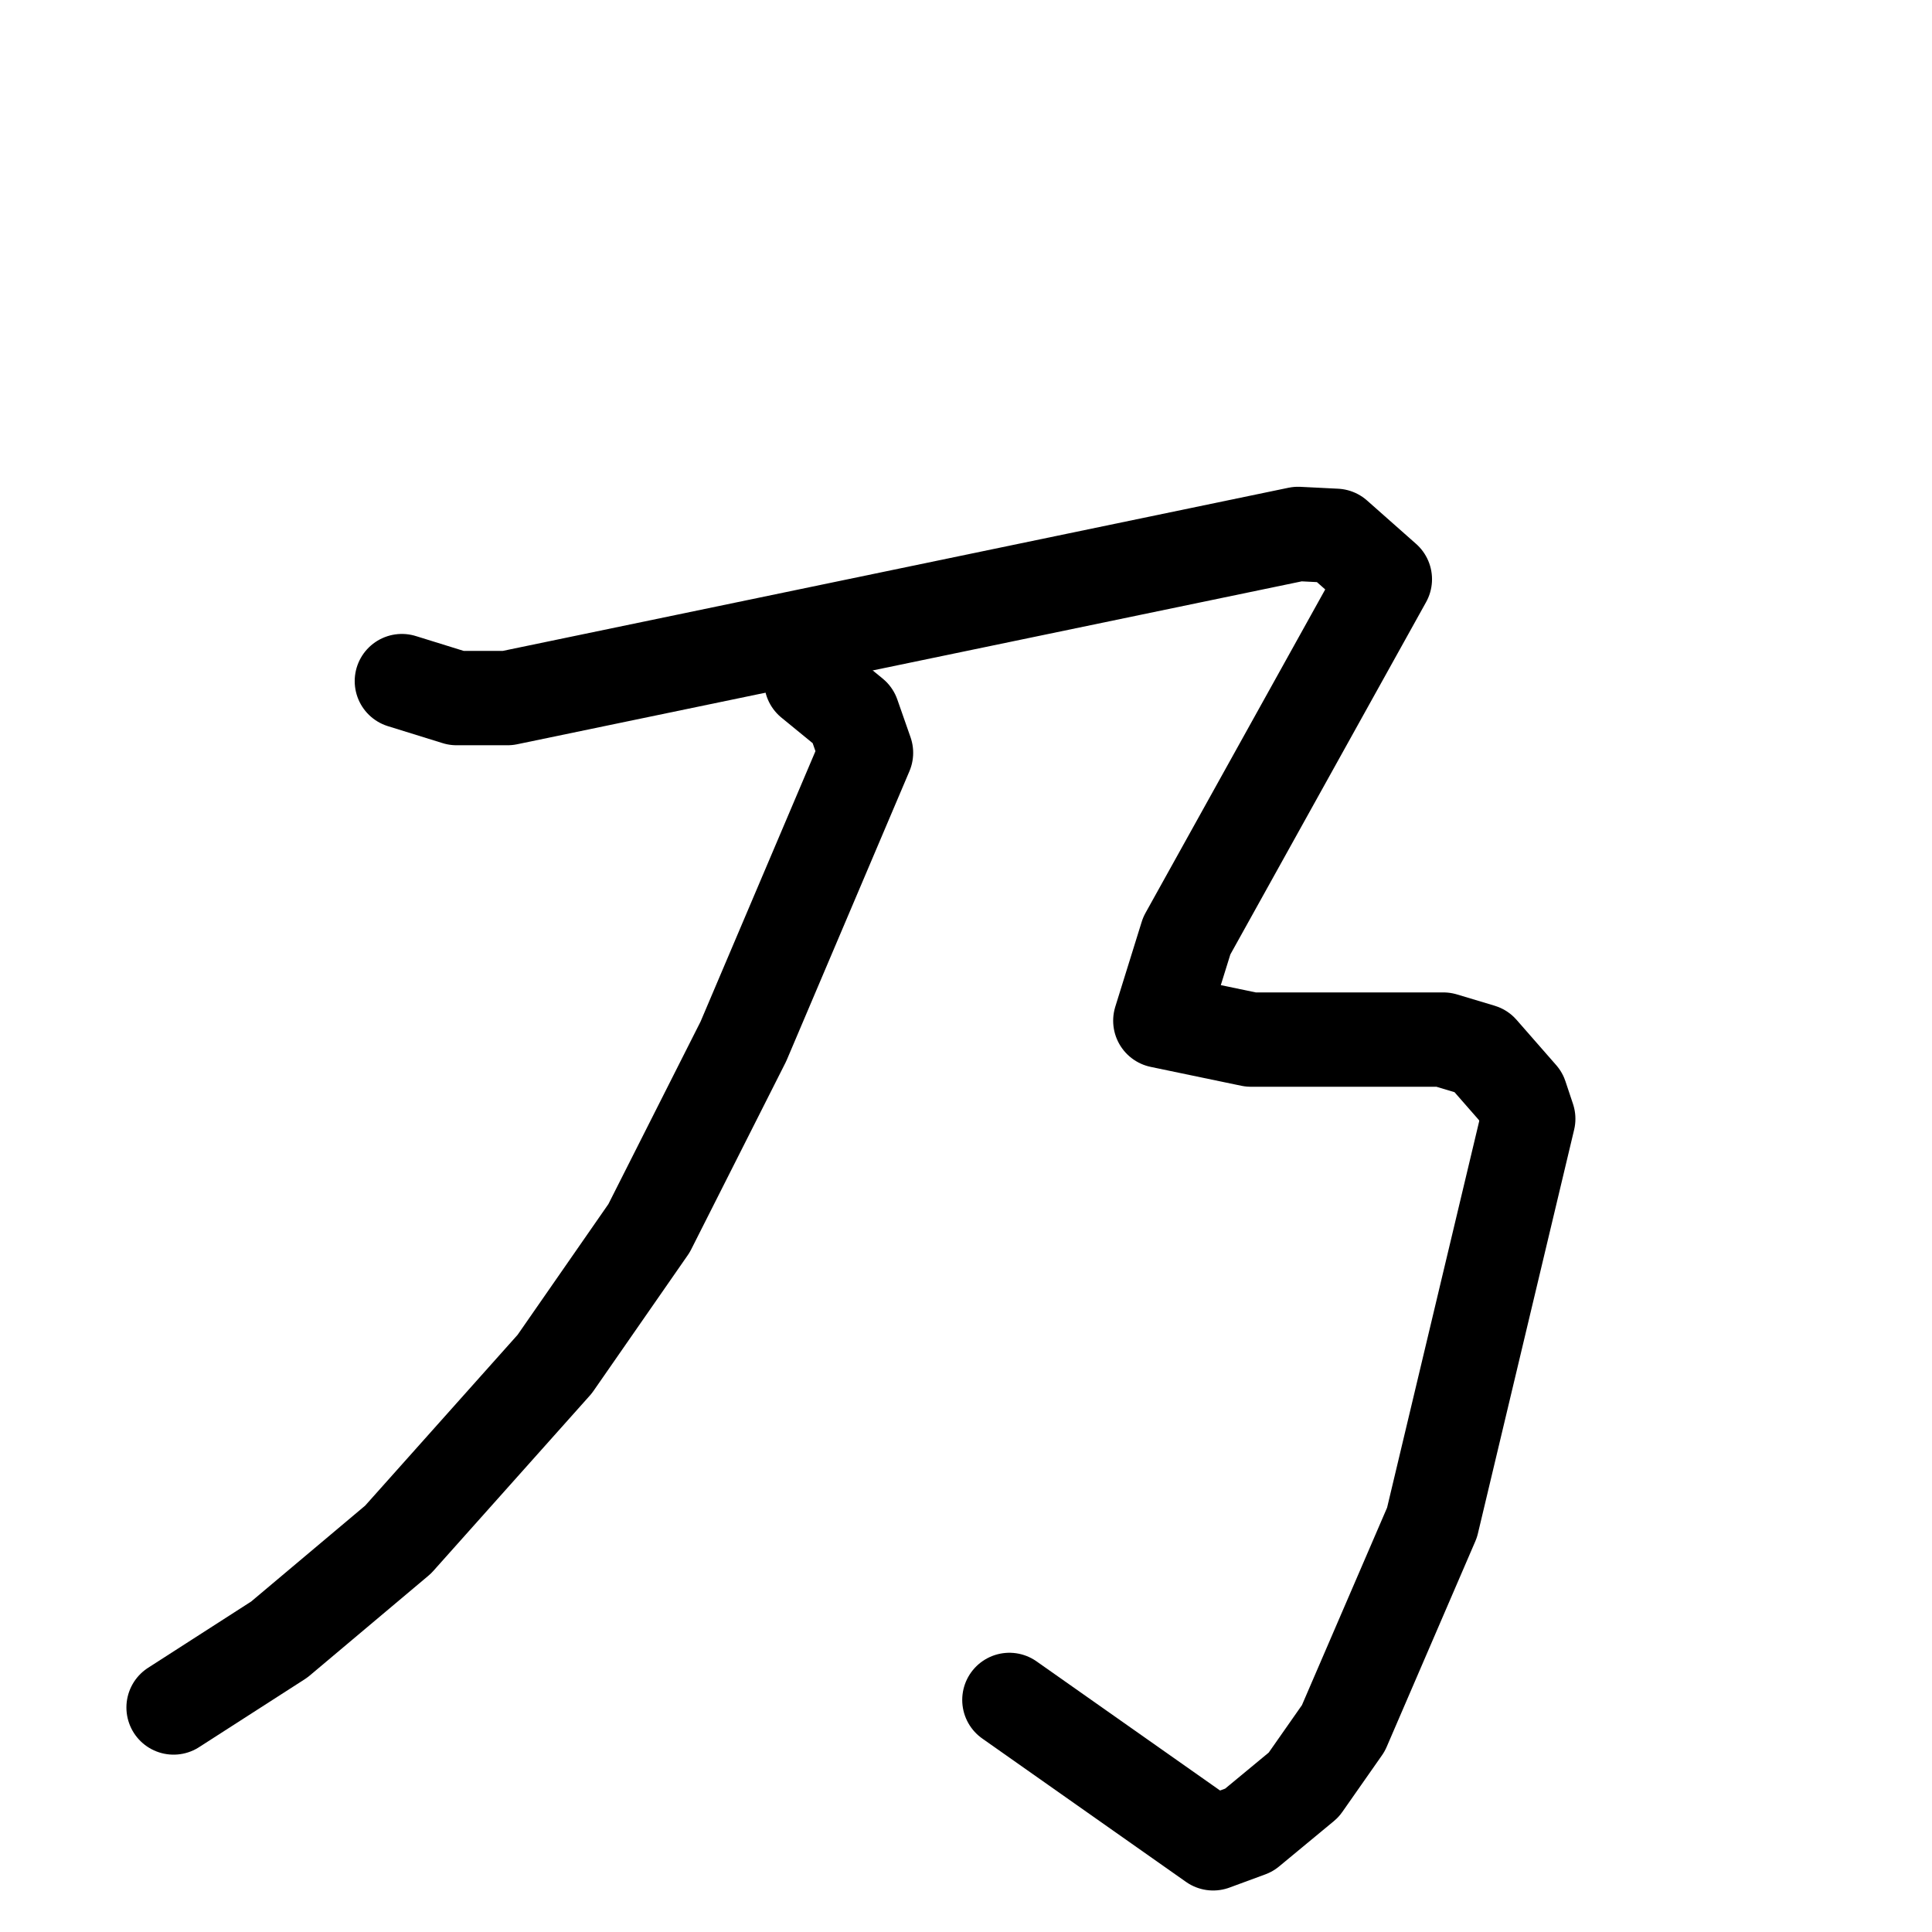 <svg xmlns="http://www.w3.org/2000/svg" viewBox="0 0 1024 1024">
  <g style="fill:none;stroke:#000000;stroke-width:50;stroke-linecap:round;stroke-linejoin:round;" transform="scale(1, 1) translate(0, 0)">
    <path d="M 213.0,361.0 L 242.0,370.0 L 269.0,370.0 L 688.0,283.0 L 708.0,284.0 L 734.0,307.0 L 629.0,496.0 L 615.0,541.0 L 663.0,551.0 L 765.0,551.0 L 785.0,557.0 L 806.0,581.0 L 810.0,593.0 L 759.0,807.0 L 712.0,916.0 L 691.0,946.0 L 662.0,970.0 L 643.0,977.0 L 535.0,901.0"/>
    <path d="M 430.0,361.0 L 452.0,379.0 L 459.0,399.0 L 394.0,552.0 L 344.0,651.0 L 294.0,723.0 L 211.0,816.0 L 148.0,869.0 L 92.0,905.0"/>
  </g>
</svg>
